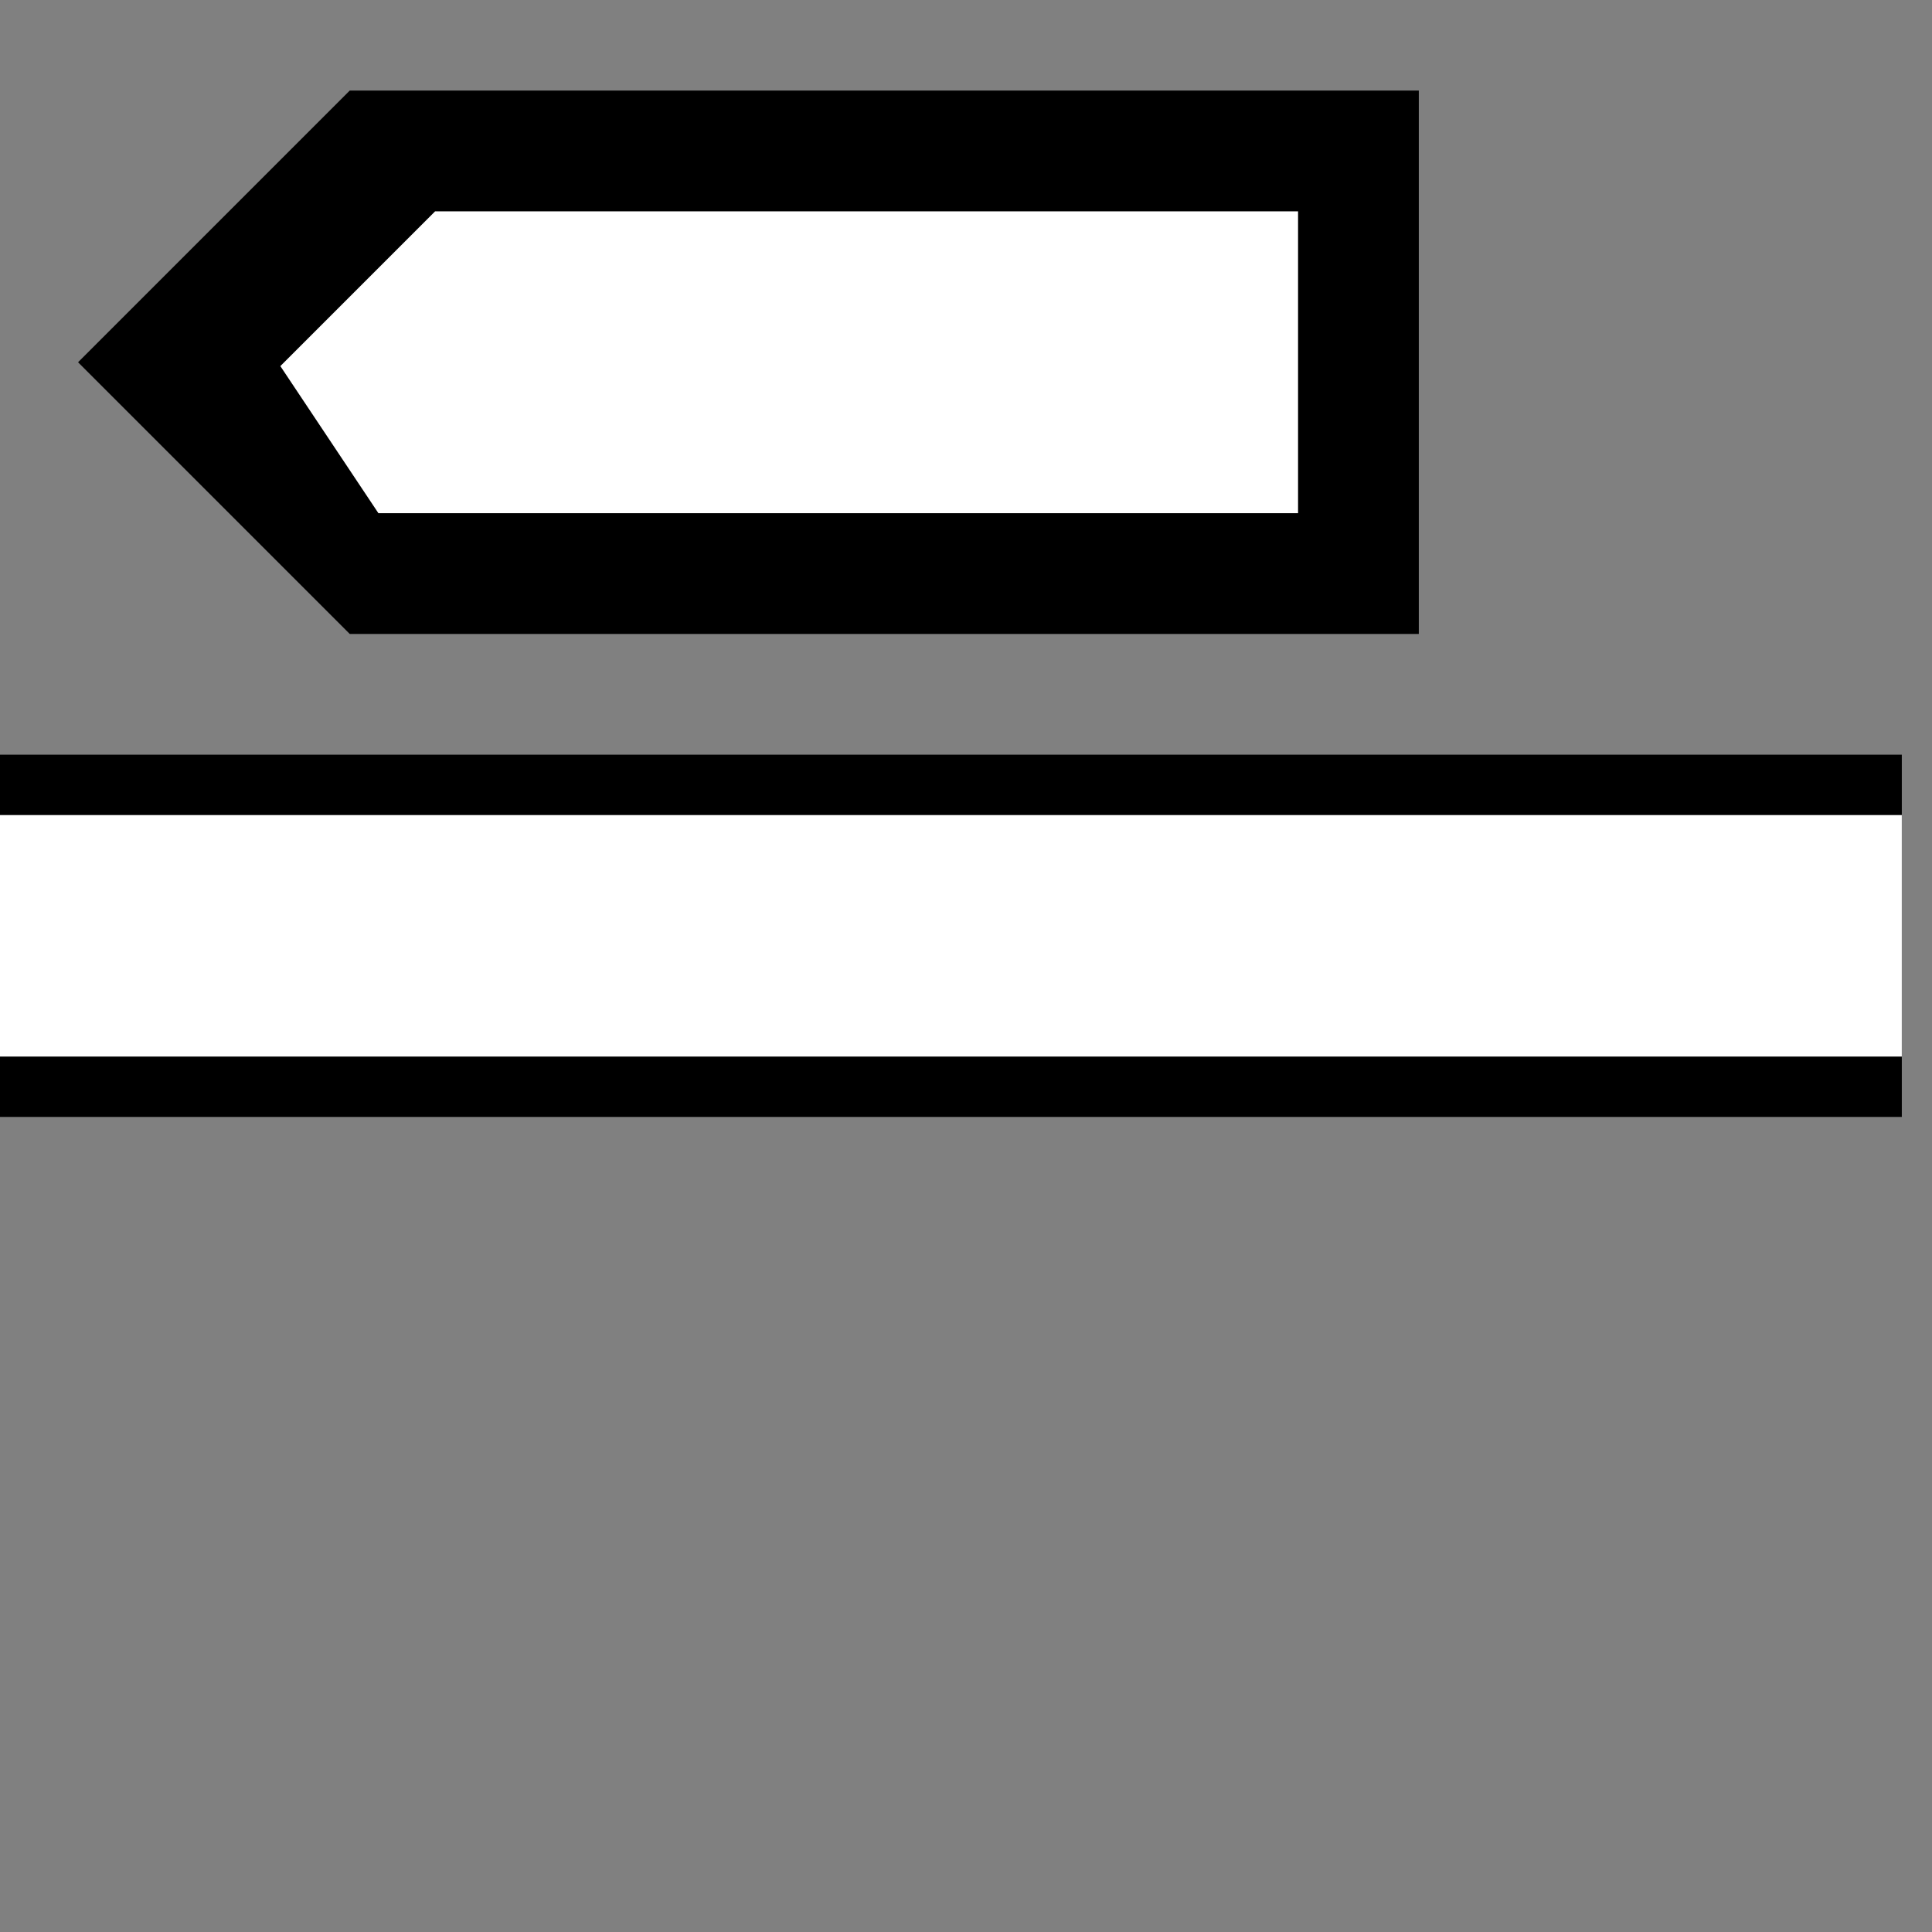 <svg width="100%" viewBox="0 0 32 32" xmlns="http://www.w3.org/2000/svg">
  <rect x="0" y="0" width="32" height="32" fill="#808080" stroke="none"/>
  <g>
    <path stroke="rgb(0,0,0)" fill="rgb(0,0,0)" d="M 0,13 L 31,13 L 31,18 L 0,18 z "/>
    <path stroke="rgb(255,255,255)" fill="rgb(255,255,255)" d="M 0,14 L 31,14 L 31,17 L 0,17 z "/>
    <path stroke="rgb(0,0,0)" fill="rgb(0,0,0)" d="M 2,6 L 6,2 L 23,2 L 23,10 L 6,10 z "/>
    <path stroke="rgb(0,0,0)" fill="rgb(255,255,255)" d="M 4,6 L 7,3 L 22,3 L 22,9 L 6,9 z "/>
  </g>
</svg>
